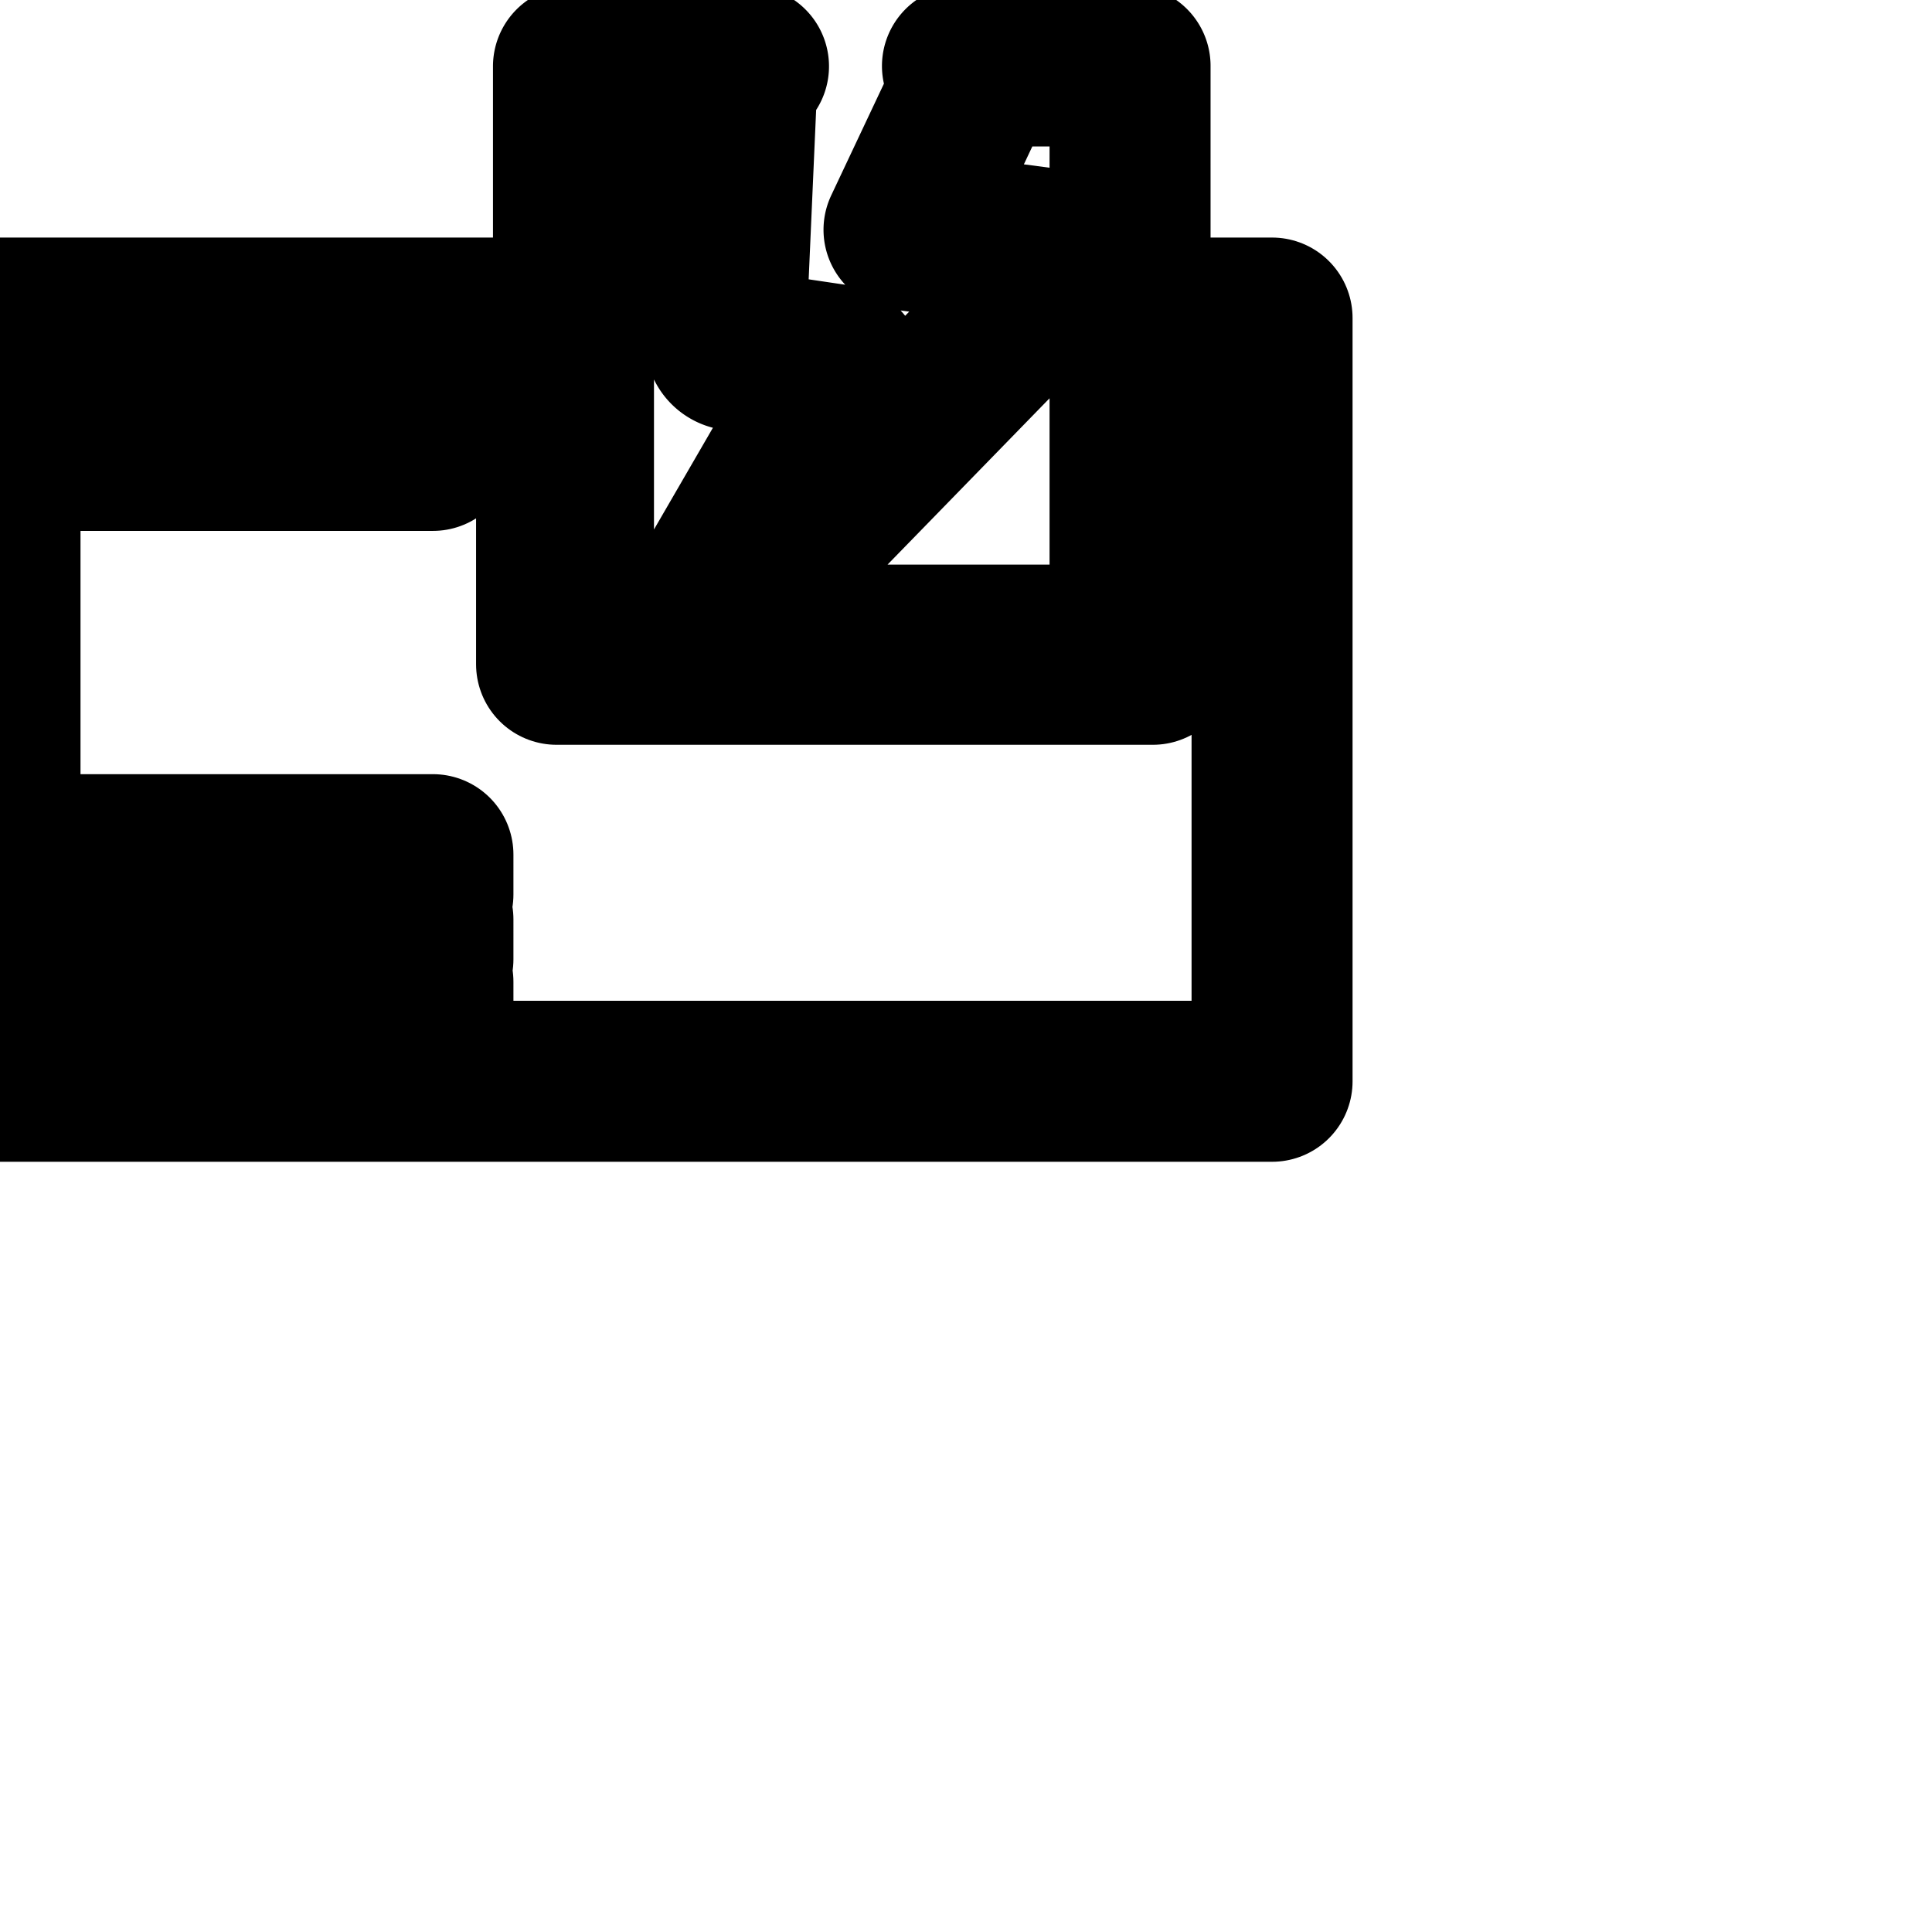 <svg
  xmlns="http://www.w3.org/2000/svg"
  width="24"
  height="24"
  viewBox="0 0 24 24"
  fill="none"
  stroke="currentColor"
  stroke-width="2"
  stroke-linecap="round"
  stroke-linejoin="round"
>
  <path d="M14.321 3.951v4.301H6.914V3.951H0v9.481h15.802V3.951zm-8.943 8.74H.637v-.494h4.741zm0-.775H.637v-.494h4.741zm0-.805H.637v-.494h4.741zm0-5.516H.637v-.494h4.741zm0-.706H.637v-.494h4.741z" />
  <path d="M11.956.82c.049 0 .143 0 .143.049v.143l-.869 1.842 1.837.242c.099 0 .143.049.143.099v.143L8.958 7.703c0 .049-.049.049-.099.049H8.76c-.049 0-.099-.099-.049-.193l1.748-3.017-1.304-.193-.016.001a.128.128 0 0 1-.128-.128l.001-.016v.001l.143-3.24-.001-.016a.128.128 0 0 1 .144-.127H7.124v7.19h6.914V.819z" />
</svg>
